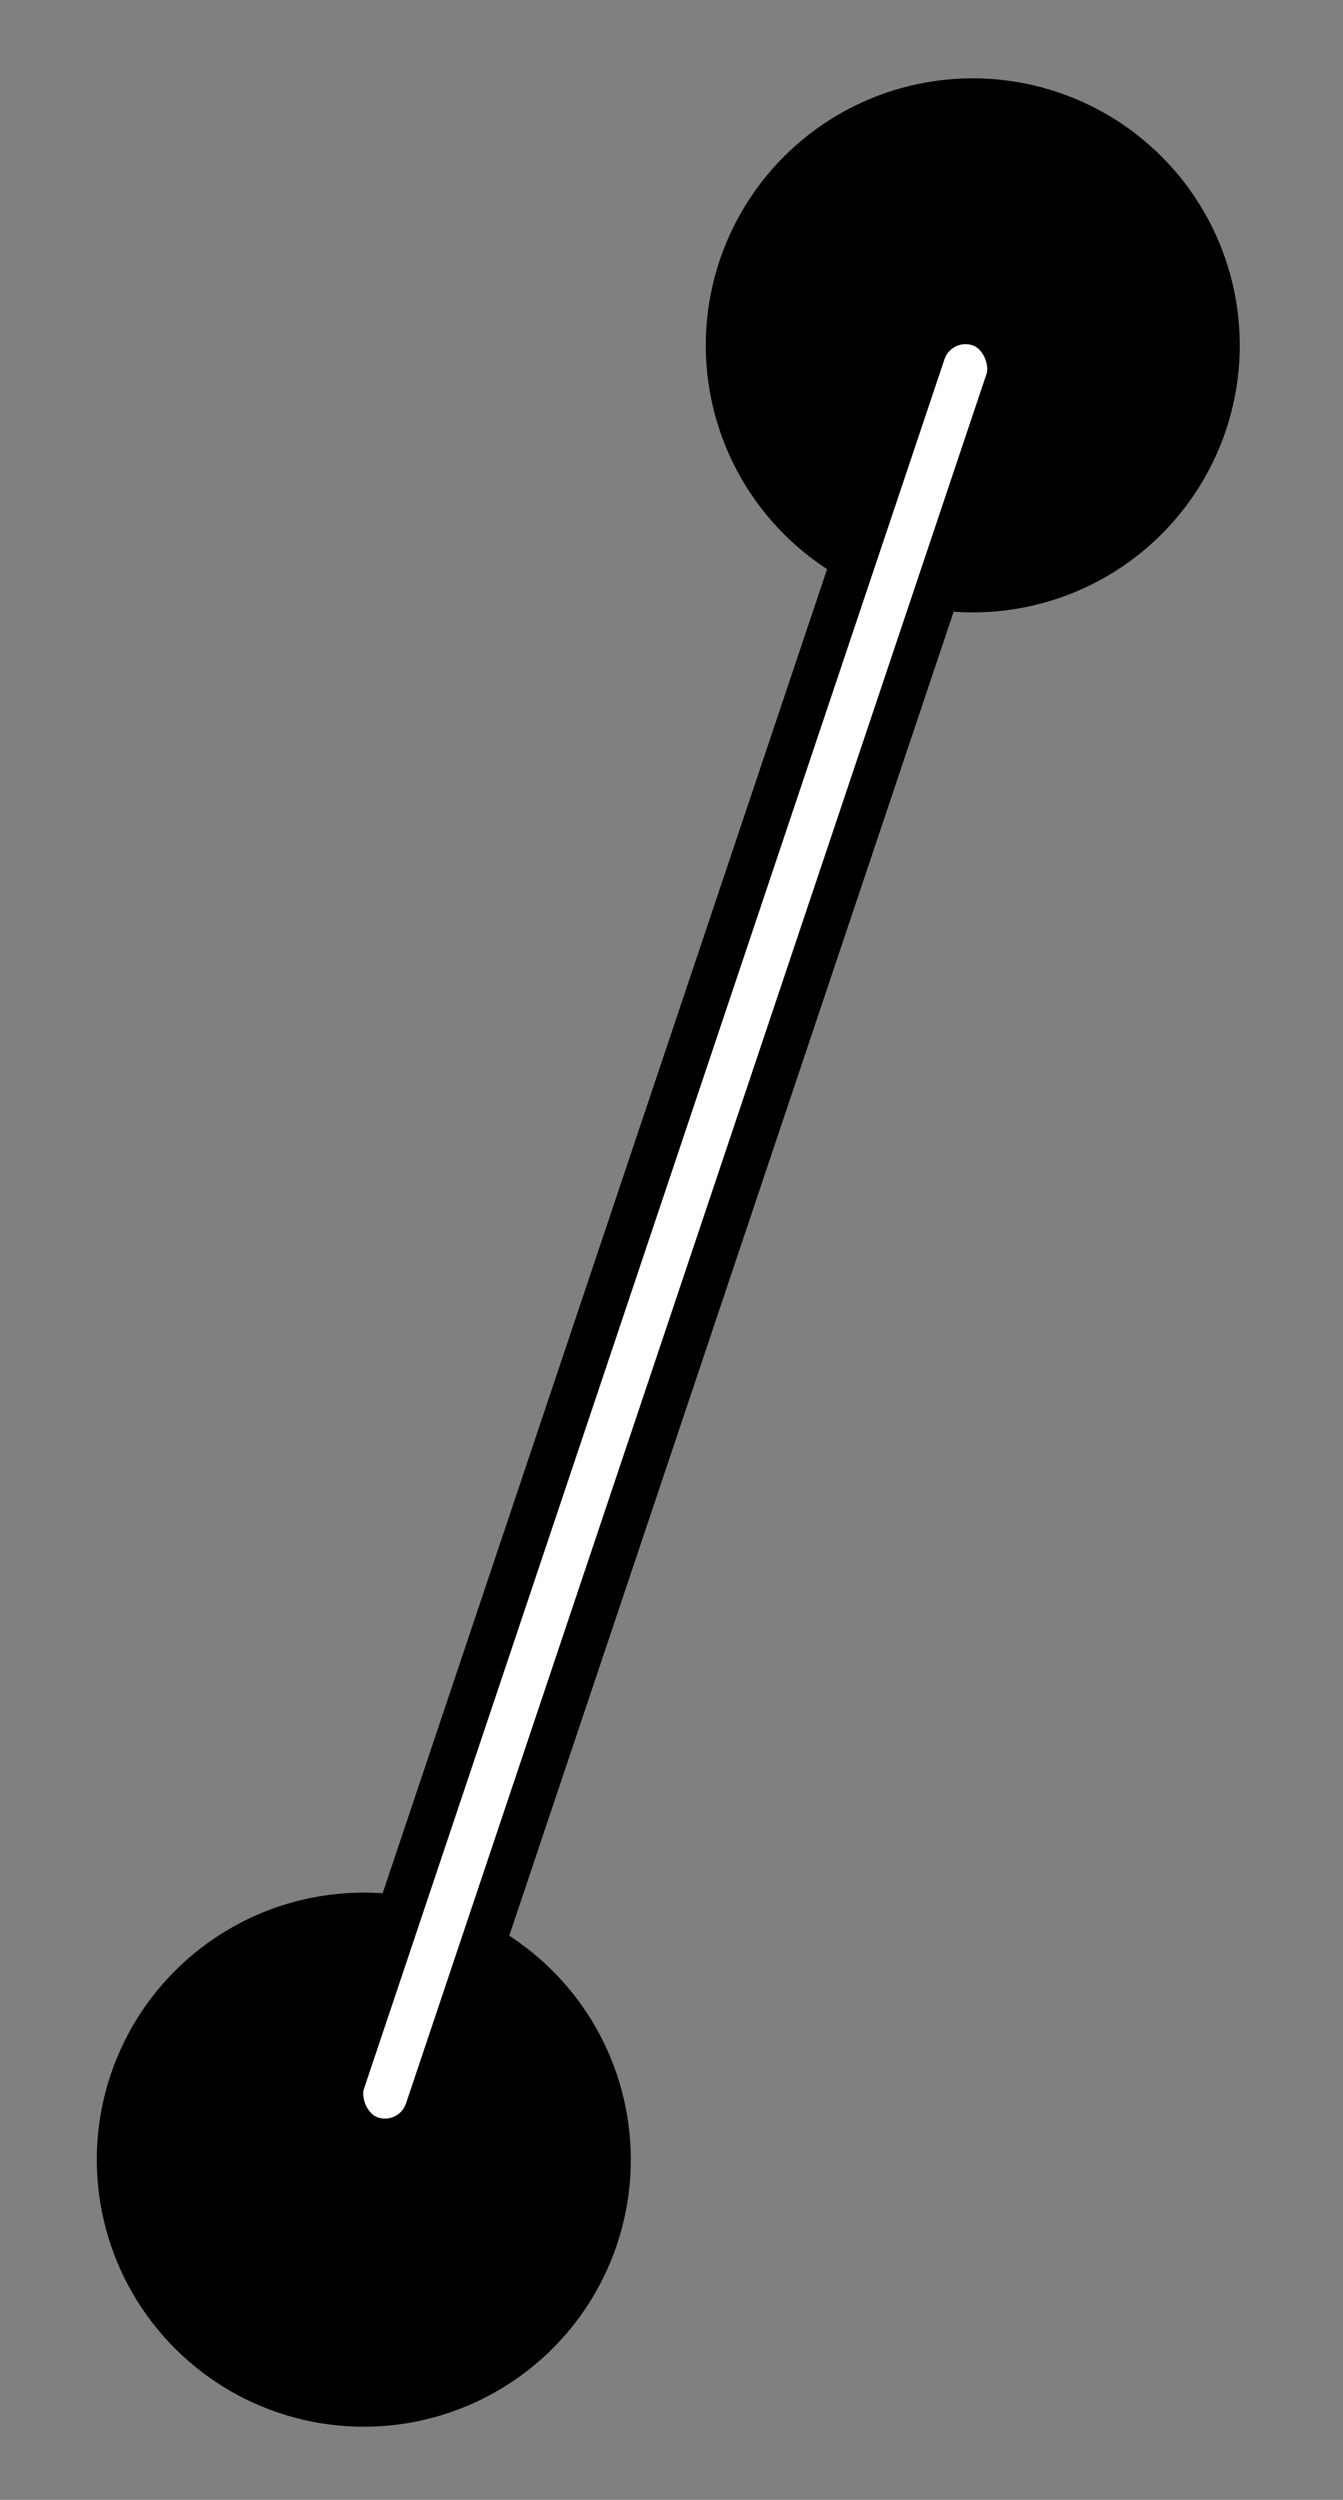 <svg width="36" height="67" viewBox="0 0 36 67" fill="none" xmlns="http://www.w3.org/2000/svg">
<rect x="0" y="0" width="36" height="67" fill="#808080" stroke="none"/>
<circle cx="9.752" cy="57.882" r="6.468" transform="rotate(18.557 9.752 57.882)" fill="black" stroke="black" stroke-width="1.379"/>
<circle cx="26.076" cy="9.256" r="7.157" transform="rotate(18.557 26.076 9.256)" fill="black"/>
<rect x="25.131" y="8.31" width="2.386" height="51.292" rx="1.193" transform="rotate(18.557 25.131 8.31)" fill="white" stroke="black" stroke-width="1.193"/>
</svg>
